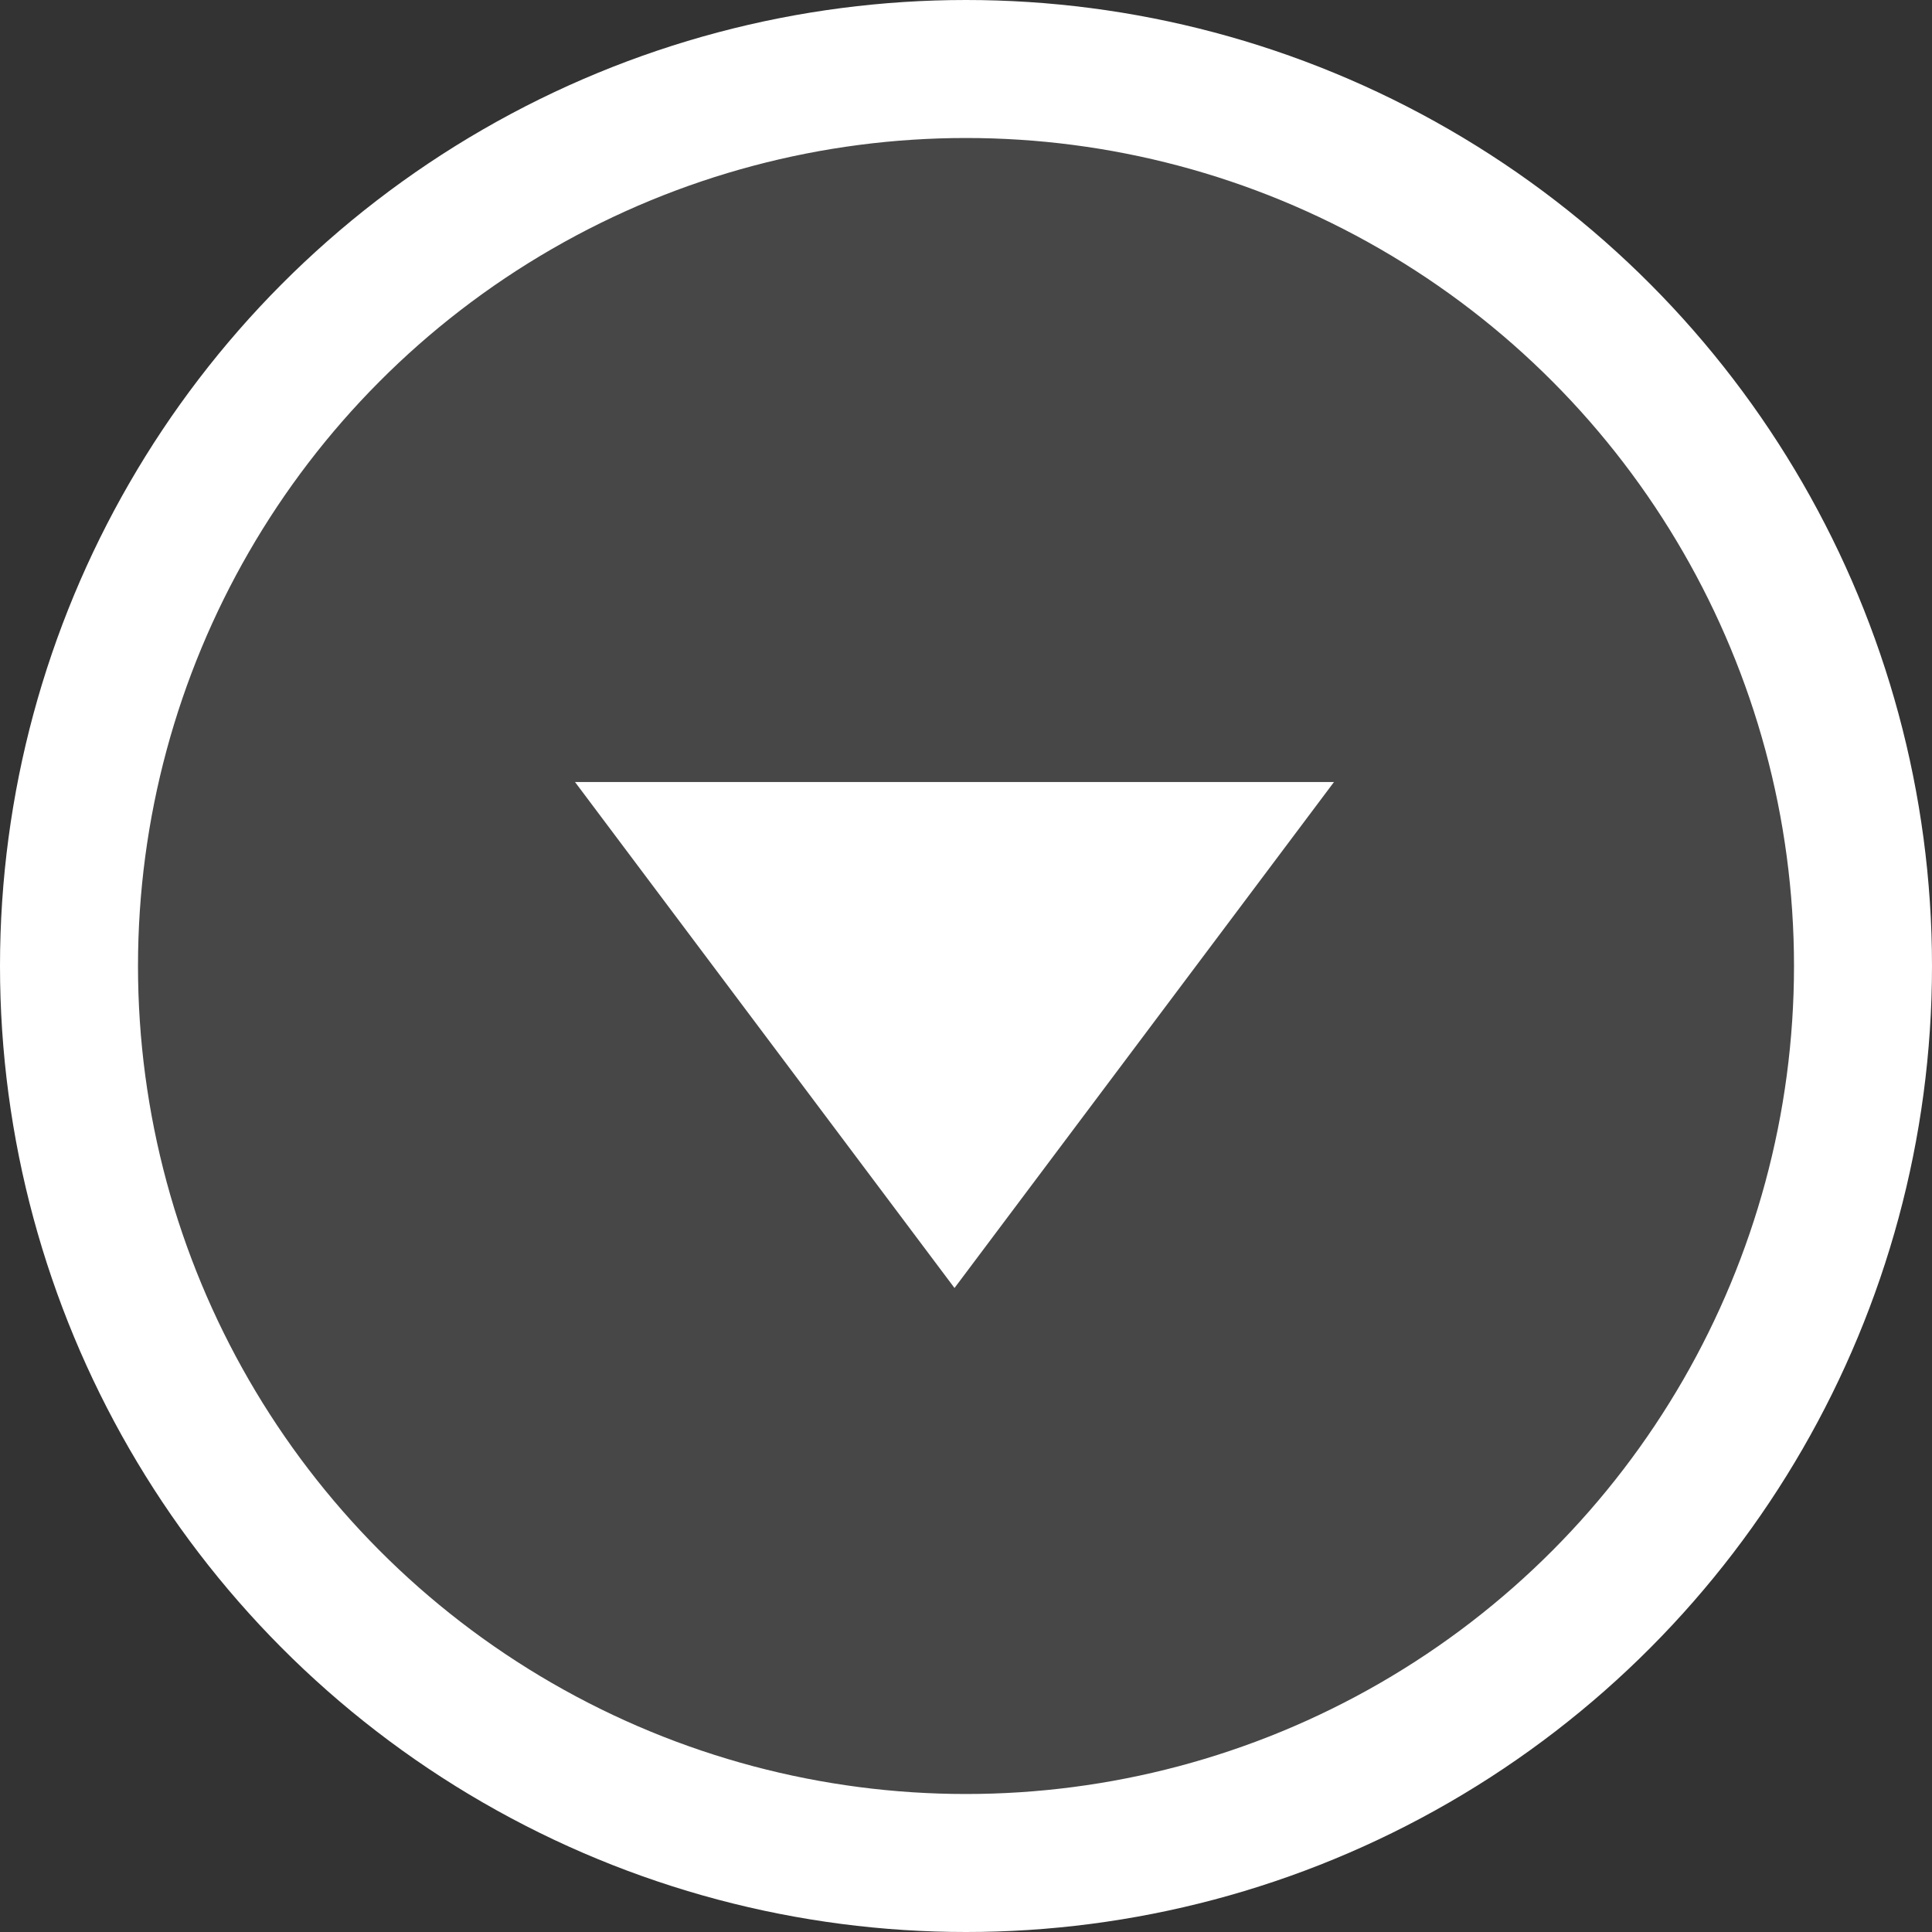 <svg width="84" height="84" viewBox="0 0 84 84" xmlns="http://www.w3.org/2000/svg"><rect x="0" y="0" width="84" height="84" fill="#333333" stroke="none"/><title>5DE7F17E-D996-487B-AF07-98D664D6C86C</title><g transform="translate(3 3)" fill="#FFF" fill-rule="evenodd"><circle stroke="#FFF" stroke-width="6" fill-opacity=".1" cx="39" cy="39" r="39"/><path d="M38.5 53L55 31H22z"/></g></svg>
